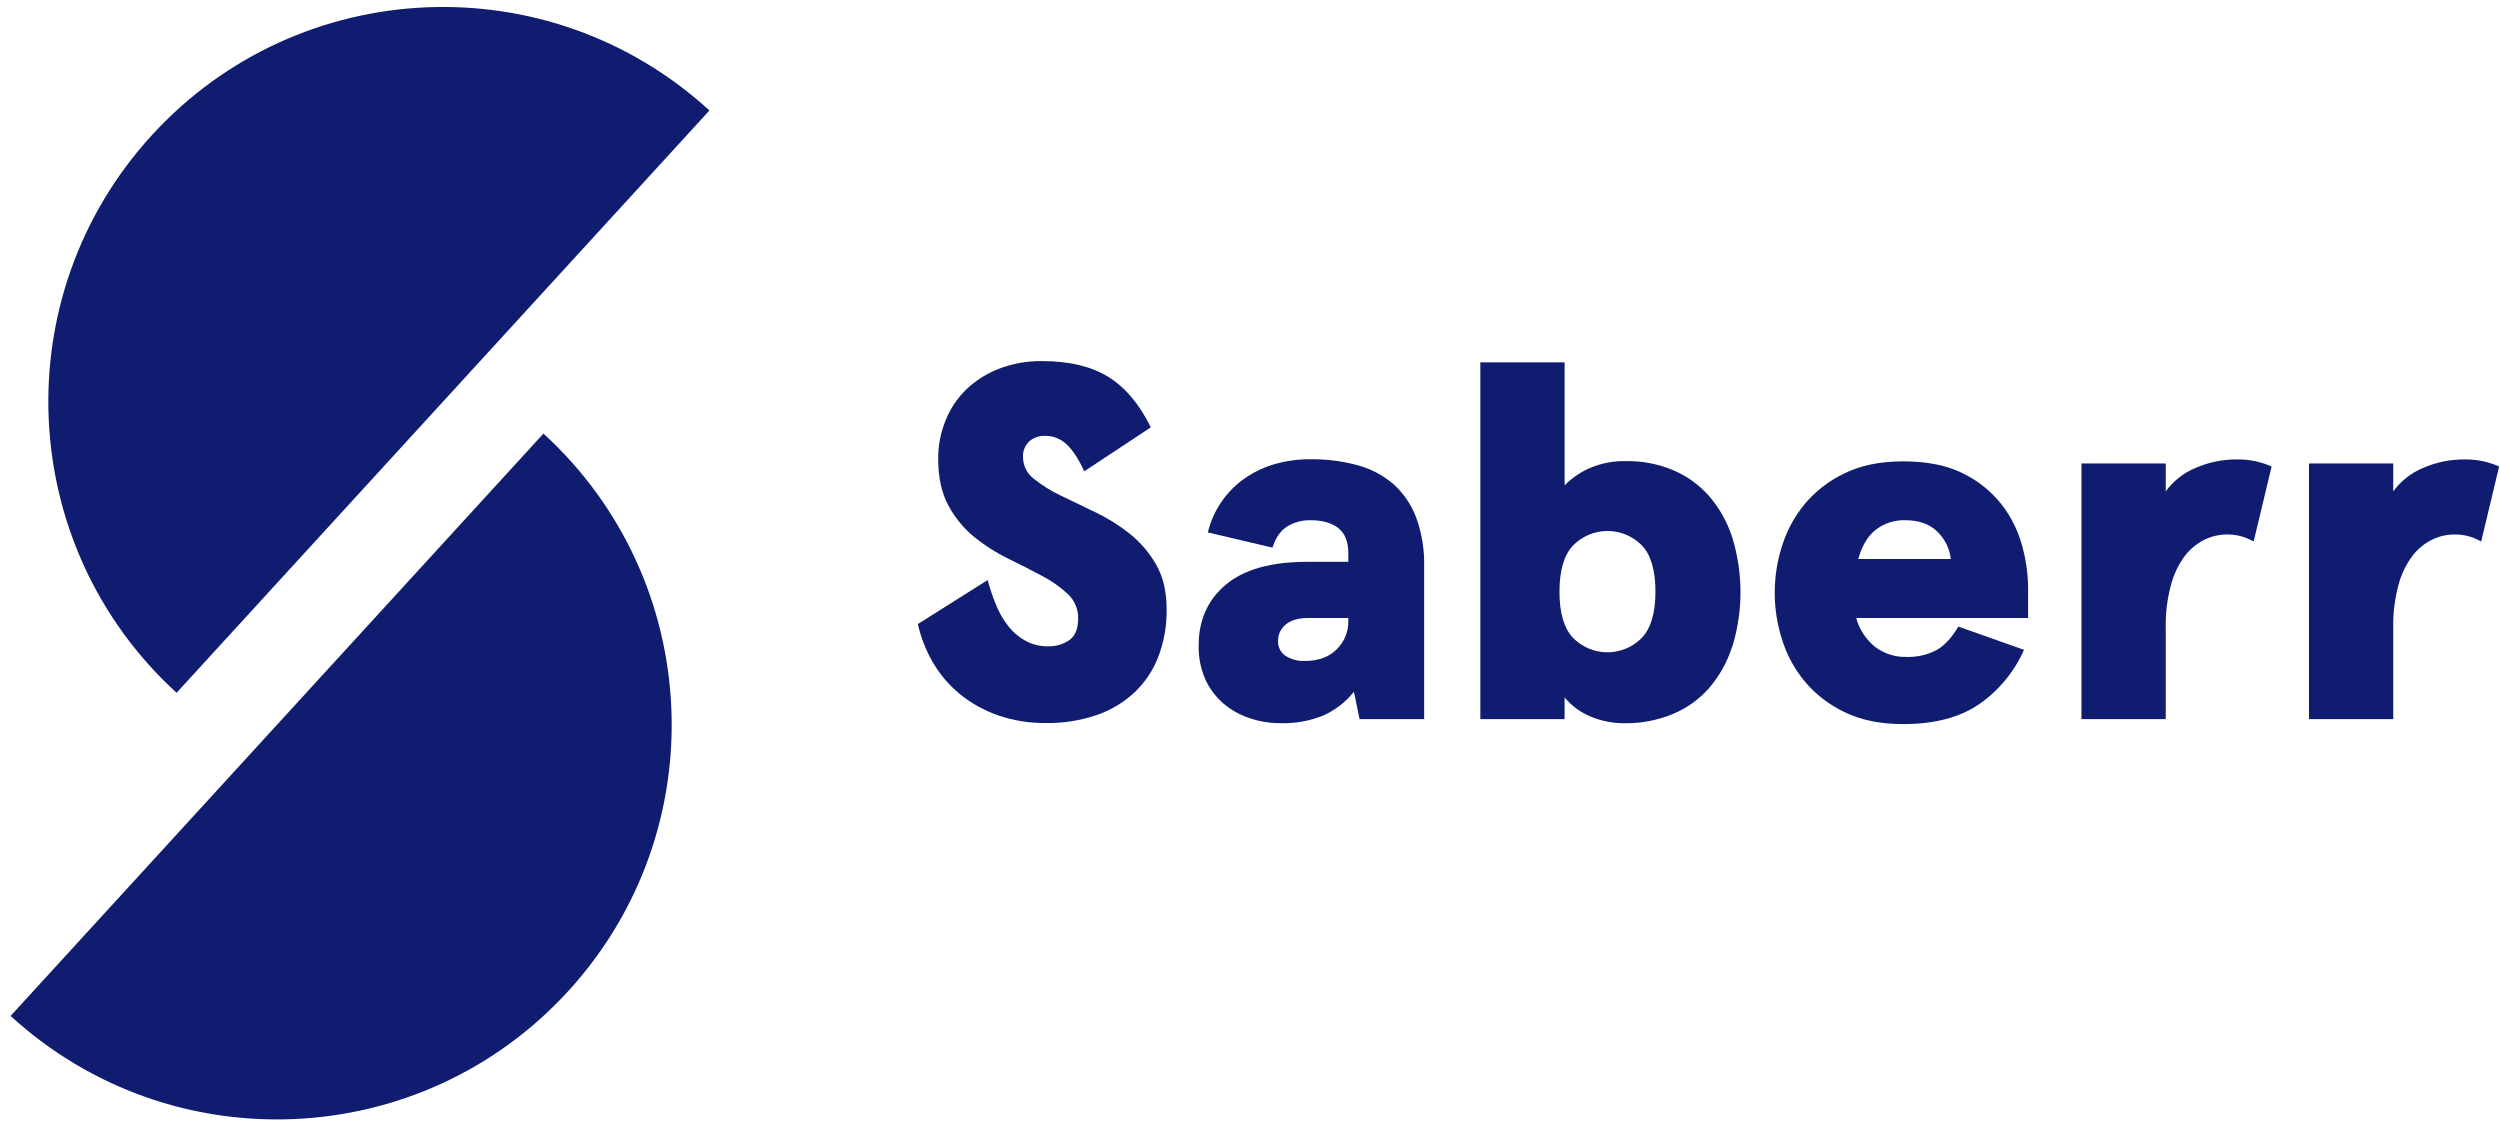 <svg width="89" height="40" viewBox="0 0 89 40" fill="none" xmlns="http://www.w3.org/2000/svg">
<path fill-rule="evenodd" clip-rule="evenodd" d="M6.286 24.664L25.256 3.933C19.531 -1.305 10.644 -0.911 5.406 4.813C0.167 10.538 0.561 19.426 6.286 24.664Z" fill="#0F1C70"/>
<path fill-rule="evenodd" clip-rule="evenodd" d="M19.347 15.436L0.377 36.167C6.102 41.406 14.989 41.011 20.227 35.286C25.466 29.562 25.072 20.674 19.347 15.436Z" fill="#0F1C70"/>
<path fill-rule="evenodd" clip-rule="evenodd" d="M37.968 15.816C37.764 15.622 37.493 15.514 37.212 15.516C37.001 15.506 36.795 15.578 36.636 15.716C36.486 15.862 36.407 16.066 36.42 16.274C36.42 16.574 36.559 16.857 36.798 17.039C37.088 17.273 37.406 17.473 37.743 17.633C38.121 17.819 38.532 18.017 38.976 18.227C39.415 18.434 39.829 18.691 40.209 18.992C40.59 19.296 40.911 19.669 41.154 20.092C41.406 20.524 41.532 21.057 41.532 21.692C41.541 22.273 41.439 22.849 41.232 23.392C41.045 23.873 40.753 24.307 40.377 24.661C39.988 25.019 39.528 25.291 39.027 25.461C38.453 25.654 37.85 25.749 37.245 25.74C36.657 25.748 36.072 25.654 35.517 25.461C35.024 25.288 34.565 25.031 34.161 24.7C33.778 24.385 33.455 24.004 33.207 23.575C32.962 23.152 32.783 22.693 32.676 22.216L35.16 20.65C35.242 20.956 35.344 21.257 35.466 21.55C35.576 21.822 35.725 22.076 35.907 22.306C36.074 22.516 36.282 22.691 36.519 22.819C36.76 22.947 37.029 23.012 37.302 23.008C37.578 23.019 37.849 22.94 38.076 22.783C38.28 22.633 38.382 22.378 38.382 22.018C38.389 21.688 38.255 21.37 38.013 21.145C37.734 20.888 37.423 20.67 37.086 20.497C36.714 20.297 36.314 20.093 35.886 19.885C35.459 19.675 35.056 19.419 34.686 19.12C34.309 18.81 33.996 18.43 33.765 18C33.522 17.557 33.4 17 33.4 16.329C33.397 15.863 33.486 15.402 33.661 14.97C33.827 14.553 34.079 14.176 34.4 13.863C34.737 13.542 35.135 13.292 35.57 13.125C36.058 12.939 36.577 12.848 37.1 12.855C38.06 12.855 38.843 13.041 39.449 13.413C40.055 13.785 40.562 14.385 40.97 15.213L38.6 16.779C38.395 16.334 38.184 16.013 37.968 15.816Z" fill="#0F1C70"/>
<path fill-rule="evenodd" clip-rule="evenodd" d="M44.214 17.101C43.909 17.331 43.647 17.612 43.439 17.932C43.234 18.245 43.086 18.591 43 18.954L45.3 19.496C45.409 19.147 45.583 18.897 45.82 18.746C46.069 18.592 46.357 18.514 46.65 18.52C47.075 18.52 47.407 18.613 47.644 18.8C47.881 18.987 48 19.285 48 19.694V20.001H46.539C45.25 20.001 44.284 20.272 43.639 20.814C42.994 21.356 42.672 22.079 42.672 22.982C42.663 23.395 42.744 23.804 42.909 24.182C43.057 24.511 43.275 24.804 43.548 25.04C43.822 25.273 44.137 25.45 44.478 25.564C44.836 25.686 45.212 25.747 45.591 25.745C46.109 25.76 46.624 25.667 47.105 25.474C47.533 25.283 47.908 24.992 48.2 24.625L48.4 25.6H50.7V20.163C50.714 19.572 50.618 18.983 50.417 18.427C50.249 17.974 49.974 17.569 49.617 17.244C49.25 16.926 48.817 16.695 48.349 16.567C47.795 16.415 47.223 16.342 46.649 16.35C46.188 16.345 45.73 16.412 45.29 16.55C44.903 16.672 44.539 16.858 44.214 17.101ZM46.452 23.53C46.211 23.54 45.973 23.477 45.768 23.35C45.597 23.237 45.496 23.046 45.499 22.841C45.492 22.689 45.532 22.539 45.612 22.41C45.789 22.137 46.111 22 46.578 22H48V22.108C48.007 22.487 47.857 22.852 47.586 23.116C47.31 23.392 46.932 23.53 46.452 23.53Z" fill="#0F1C70"/>
<path fill-rule="evenodd" clip-rule="evenodd" d="M60.84 24.5C61.211 24.069 61.49 23.568 61.663 23.026L61.669 23.027C62.059 21.759 62.059 20.402 61.669 19.134C61.496 18.593 61.216 18.093 60.846 17.663C60.493 17.263 60.056 16.947 59.565 16.739C59.038 16.518 58.471 16.408 57.9 16.416C57.449 16.403 57.001 16.488 56.587 16.667C56.256 16.814 55.956 17.021 55.7 17.277V12.9H52.7V25.6H55.7V24.827C55.942 25.122 56.253 25.353 56.605 25.5C56.995 25.667 57.416 25.751 57.84 25.747C58.422 25.754 59.001 25.645 59.54 25.424C60.038 25.219 60.483 24.903 60.84 24.5ZM57.227 18.903C57.687 18.903 58.128 19.088 58.451 19.416L58.452 19.415C58.773 19.757 58.934 20.306 58.934 21.062C58.934 21.818 58.772 22.367 58.448 22.709C58.125 23.037 57.684 23.222 57.224 23.222C56.764 23.222 56.323 23.037 56 22.709C55.678 22.368 55.517 21.819 55.517 21.063C55.517 20.307 55.679 19.758 56.003 19.416C56.326 19.088 56.767 18.903 57.227 18.903Z" fill="#0F1C70"/>
<path fill-rule="evenodd" clip-rule="evenodd" d="M67.88 23.386C67.468 23.4 67.063 23.27 66.737 23.017C66.419 22.753 66.19 22.398 66.08 22H72.2V20.92C72.195 20.411 72.122 19.904 71.984 19.414C71.839 18.885 71.591 18.389 71.255 17.956C70.888 17.491 70.42 17.115 69.887 16.856C69.317 16.568 68.606 16.424 67.754 16.424C66.936 16.424 66.236 16.568 65.654 16.856C65.105 17.118 64.62 17.495 64.232 17.963C63.87 18.406 63.598 18.916 63.432 19.463C63.096 20.529 63.096 21.673 63.432 22.739C63.598 23.287 63.87 23.796 64.232 24.239C64.62 24.707 65.105 25.084 65.654 25.346C66.238 25.634 66.938 25.778 67.754 25.778C68.858 25.778 69.755 25.545 70.445 25.078C71.151 24.591 71.708 23.918 72.056 23.134L69.716 22.306C69.476 22.714 69.212 22.996 68.924 23.152C68.601 23.316 68.242 23.397 67.88 23.386ZM66.155 19.9C66.287 19.42 66.5 19.069 66.794 18.847C67.081 18.629 67.433 18.514 67.793 18.519C68.297 18.516 68.687 18.649 68.963 18.919C69.234 19.18 69.406 19.526 69.449 19.9H66.155Z" fill="#0F1C70"/>
<path fill-rule="evenodd" clip-rule="evenodd" d="M74.1 16.5H77.1V17.493C77.368 17.125 77.731 16.837 78.152 16.662C78.627 16.454 79.142 16.349 79.661 16.355C79.886 16.353 80.11 16.377 80.329 16.427C80.514 16.47 80.695 16.53 80.869 16.608L80.229 19.28C79.941 19.109 79.612 19.022 79.278 19.027C79.005 19.028 78.737 19.09 78.491 19.208C78.217 19.341 77.977 19.536 77.791 19.777C77.56 20.085 77.391 20.434 77.291 20.806C77.153 21.315 77.088 21.841 77.1 22.368V25.6H74.1V16.5Z" fill="#0F1C70"/>
<path fill-rule="evenodd" clip-rule="evenodd" d="M82.2 16.5H85.2V17.493C85.468 17.125 85.832 16.837 86.252 16.662C86.727 16.454 87.242 16.349 87.761 16.355C87.986 16.353 88.21 16.377 88.429 16.427C88.614 16.47 88.795 16.53 88.969 16.608L88.329 19.28C88.041 19.109 87.712 19.022 87.378 19.027C87.105 19.028 86.837 19.09 86.591 19.208C86.317 19.341 86.077 19.536 85.891 19.777C85.66 20.085 85.491 20.434 85.391 20.806C85.253 21.315 85.188 21.841 85.2 22.368V25.6H82.2V16.5Z" fill="#0F1C70"/>
</svg>
